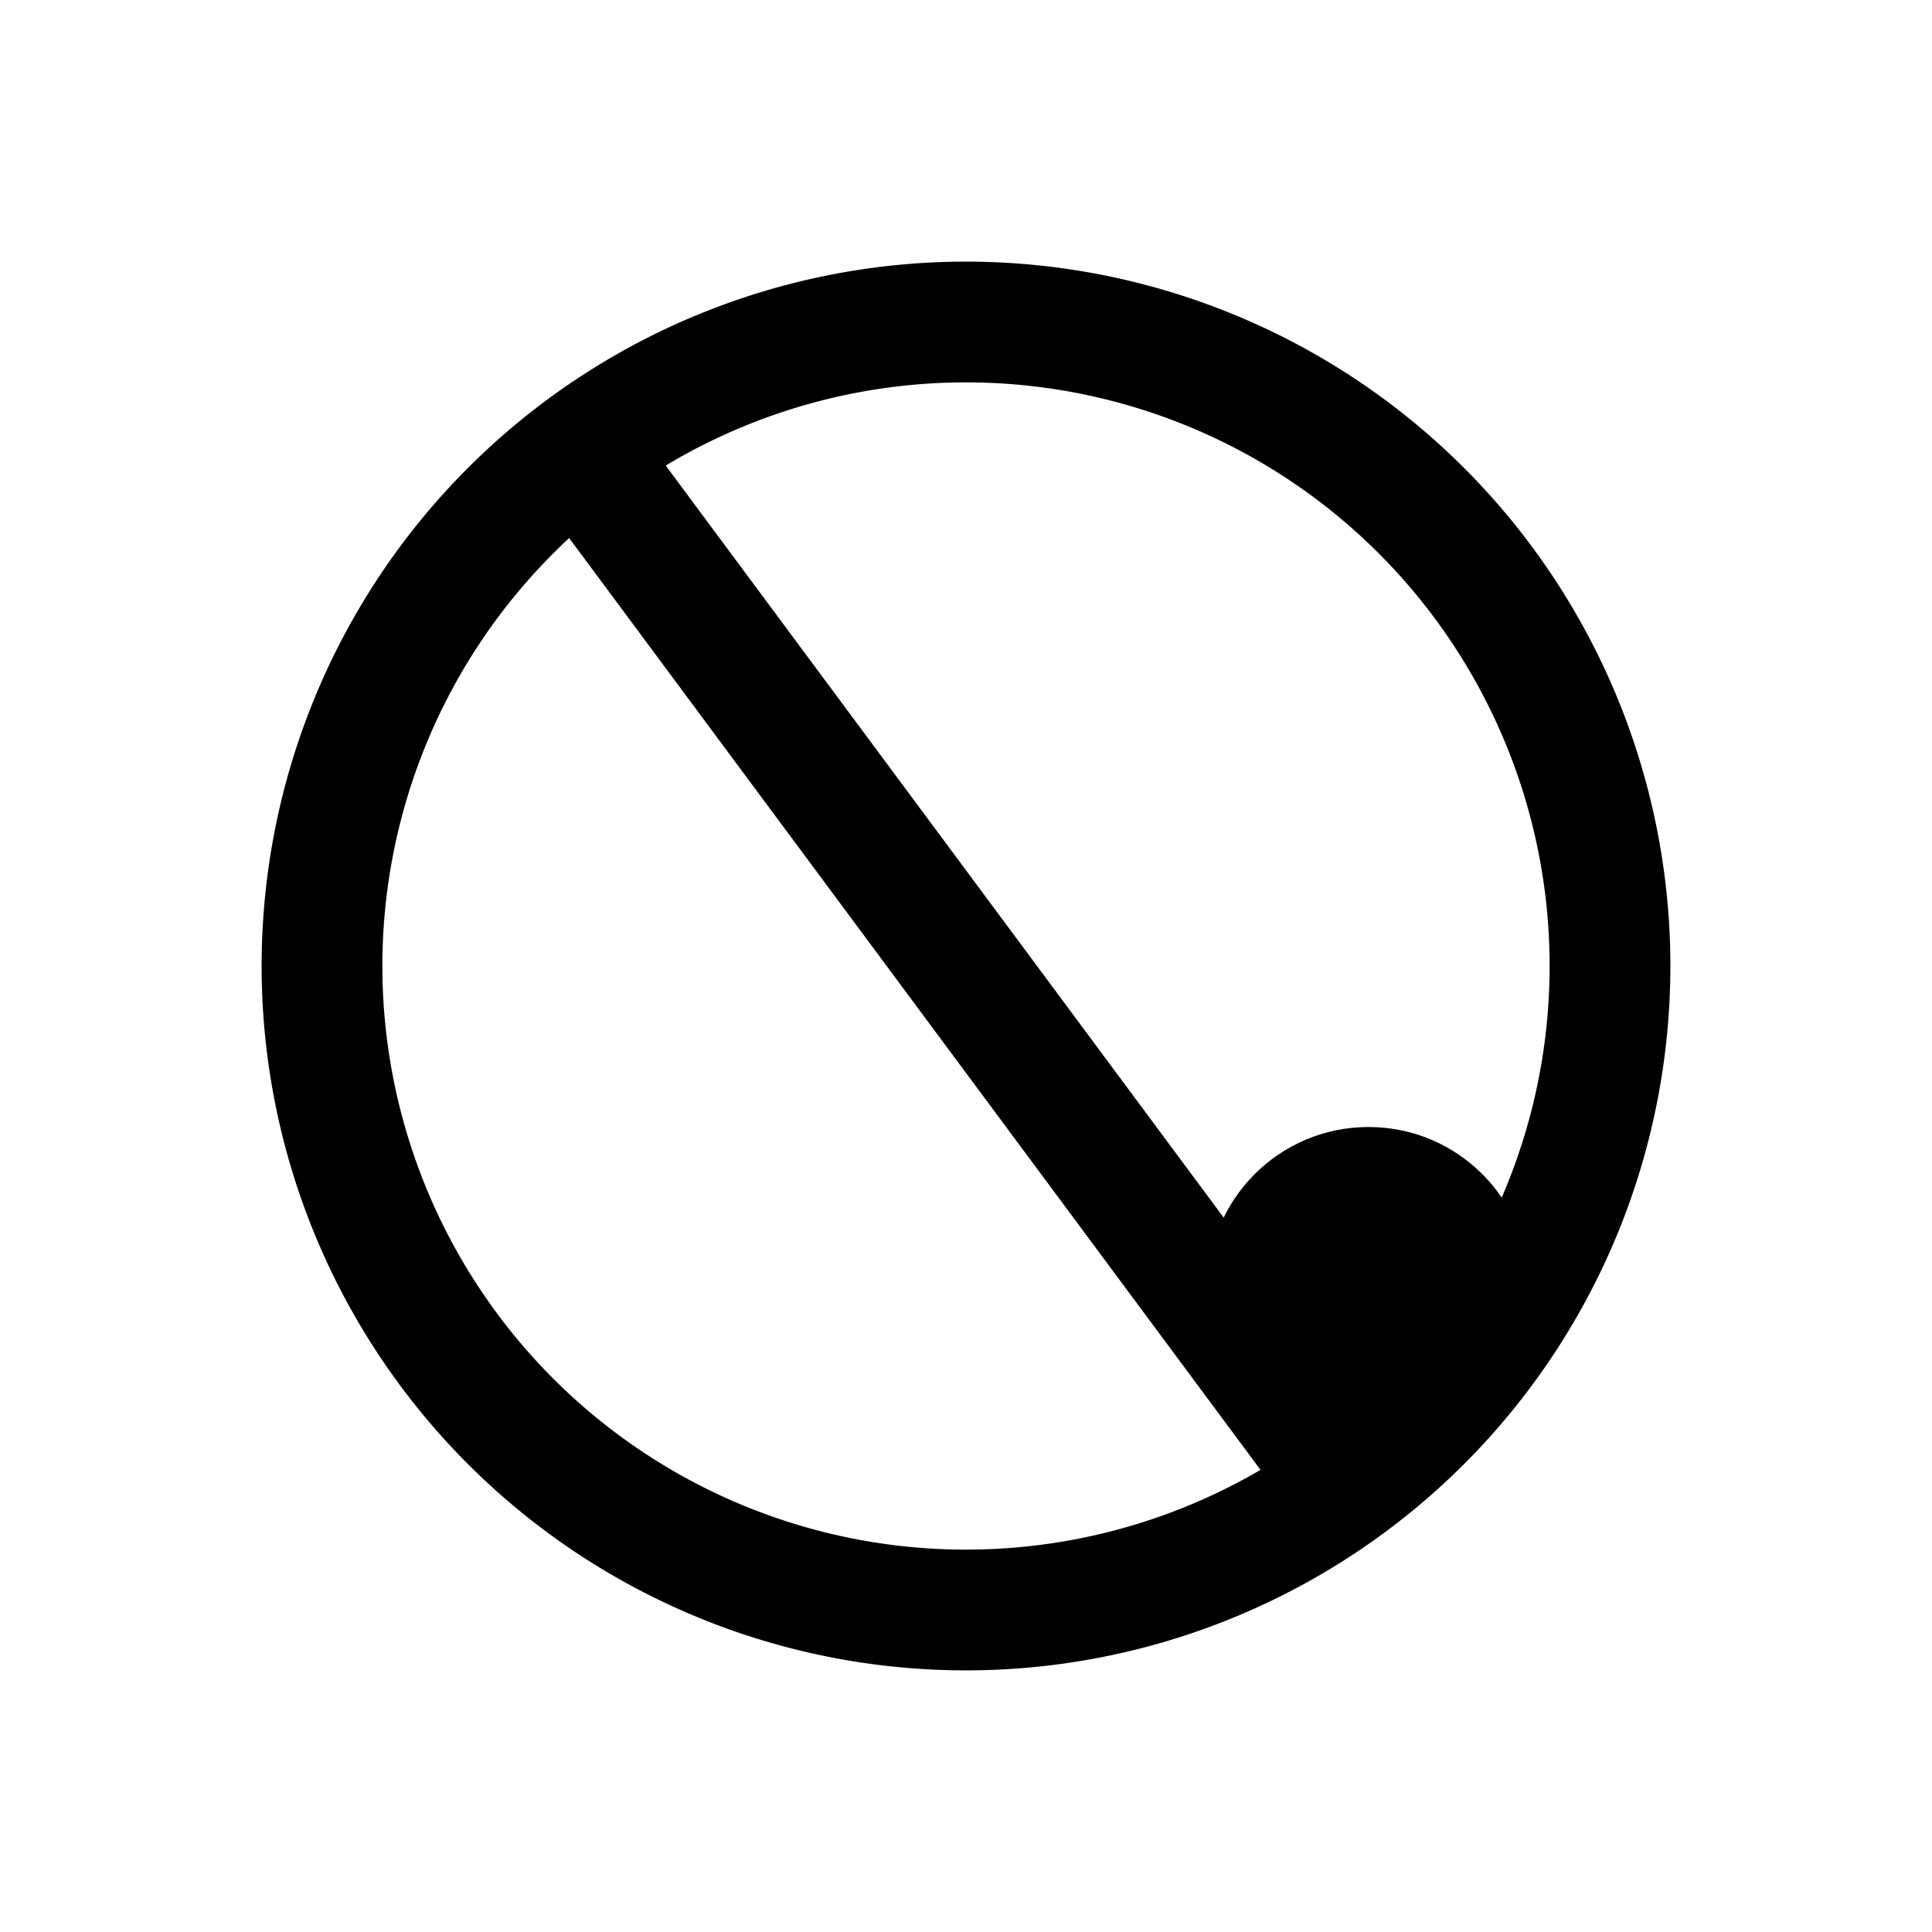 <svg xmlns="http://www.w3.org/2000/svg" width="24" height="24" fill="none" viewBox="0 0 24 24">
  <circle cx="17" cy="16" r="2" fill="color(display-p3 .98 .561 .561)"/>
  <path stroke="#000" stroke-width="1.5" d="M7.2 5.6 16.4 18m3.6-6a8 8 0 1 1-16 0 8 8 0 0 1 16 0Z"/>
</svg>
